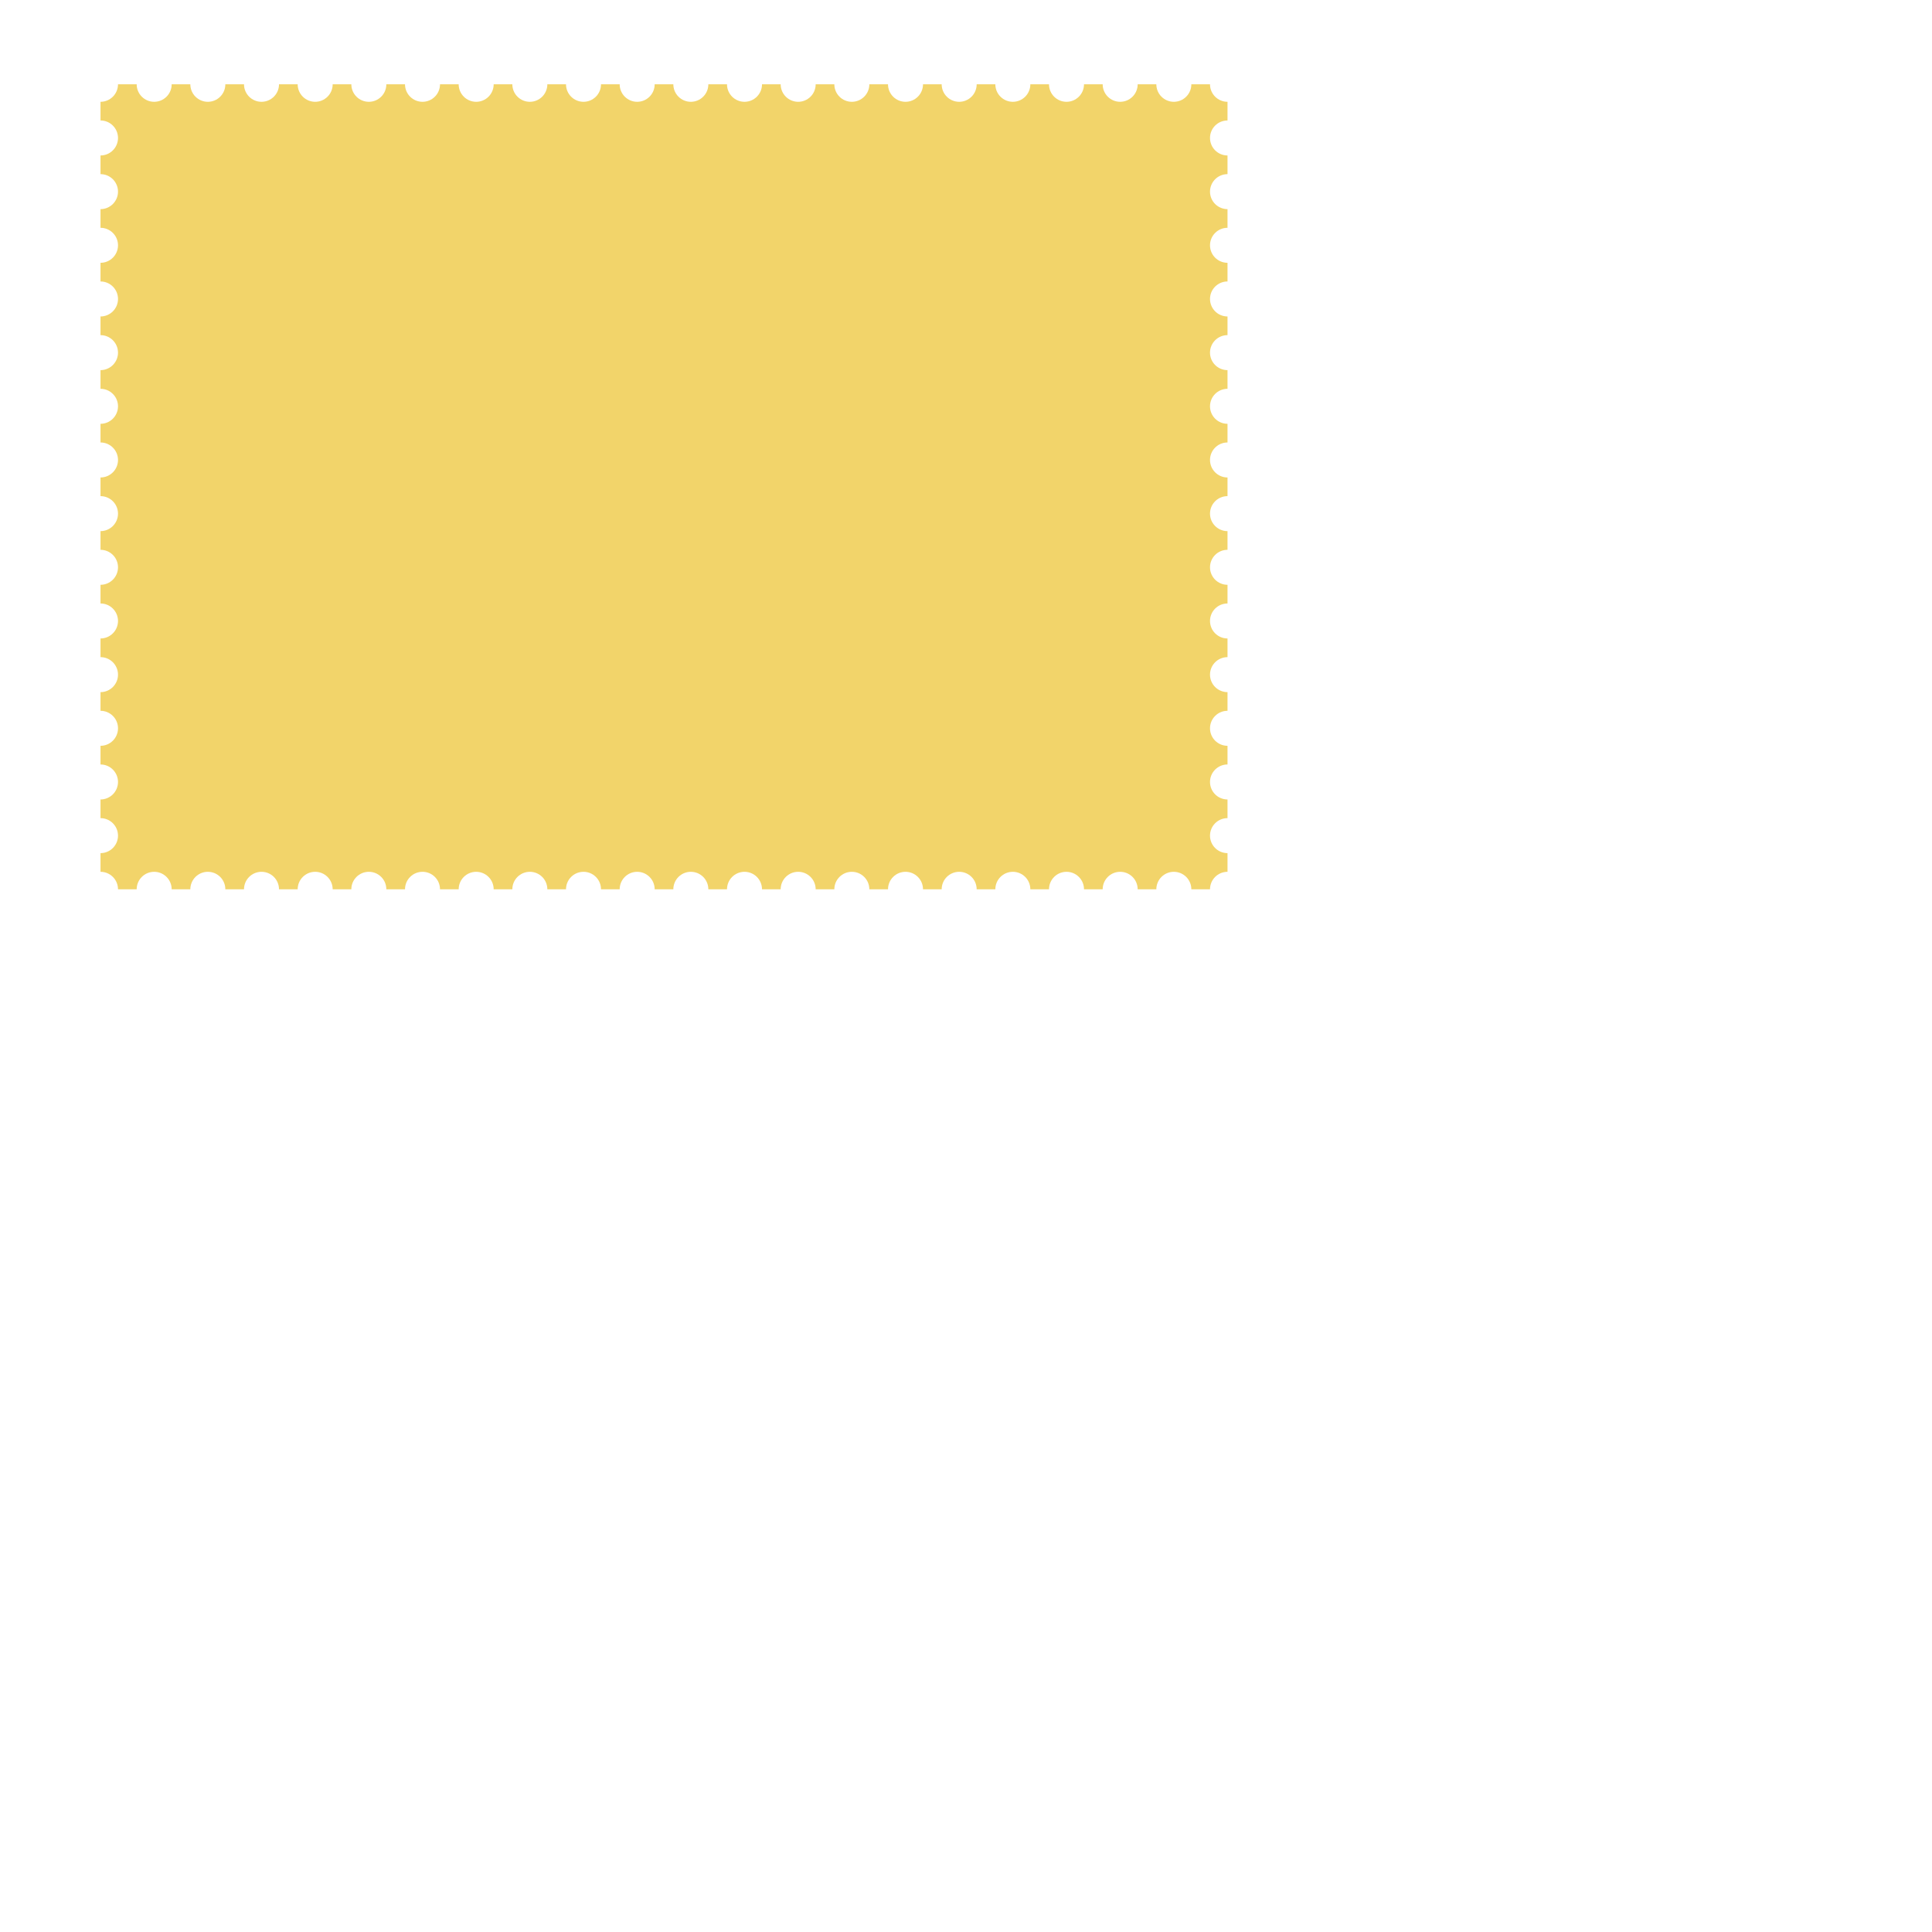 <?xml version="1.0" encoding="UTF-8" standalone="no"?>
<!-- Created with Inkscape (http://www.inkscape.org/) -->
<svg
   xmlns:dc="http://purl.org/dc/elements/1.1/"
   xmlns:cc="http://creativecommons.org/ns#"
   xmlns:rdf="http://www.w3.org/1999/02/22-rdf-syntax-ns#"
   xmlns:svg="http://www.w3.org/2000/svg"
   xmlns="http://www.w3.org/2000/svg"
   xmlns:sodipodi="http://sodipodi.sourceforge.net/DTD/sodipodi-0.dtd"
   xmlns:inkscape="http://www.inkscape.org/namespaces/inkscape"
   width="1080"
   height="1080"
   id="svg2"
   sodipodi:version="0.32"
   inkscape:version="0.46"
   sodipodi:docname="postage stamp mat.svg"
   inkscape:output_extension="org.inkscape.output.svg.inkscape"
   version="1.0">
  <sodipodi:namedview
     id="base"
     pagecolor="#ffffff"
     bordercolor="#666666"
     borderopacity="1.0"
     gridtolerance="10000"
     guidetolerance="10"
     objecttolerance="10"
     inkscape:pageopacity="0.0"
     inkscape:pageshadow="2"
     inkscape:zoom="0.32656719"
     inkscape:cx="747"
     inkscape:cy="540"
     inkscape:document-units="in"
     inkscape:current-layer="layer1"
     showgrid="false"
     units="in"
     inkscape:snap-guide="true" />
  <defs
     id="defs4">
    <inkscape:perspective
       id="perspective10"
       inkscape:persp3d-origin="372.04724 : 350.78739 : 1"
       inkscape:vp_z="744.09448 : 526.18109 : 1"
       inkscape:vp_y="0 : 1000 : 0"
       inkscape:vp_x="0 : 526.18109 : 1"
       sodipodi:type="inkscape:persp3d" />
  </defs>
  <g
     id="layer1"
     inkscape:groupmode="layer"
     inkscape:label="Layer 1">
    <path
       style="opacity:1;fill:#eec73e;fill-opacity:0.769;fill-rule:nonzero;stroke:none;stroke-width:4.5;stroke-linecap:round;stroke-linejoin:round;stroke-miterlimit:4;stroke-dasharray:none;stroke-dashoffset:0;stroke-opacity:1"
       d="M 65.966,47.125 C 65.966,52.525 61.584,56.908 56.184,56.908 L 56.184,67.343 C 61.584,67.343 65.966,71.725 65.966,77.125 C 65.966,82.525 61.584,86.908 56.184,86.908 L 56.184,97.343 C 61.584,97.343 65.966,101.725 65.966,107.125 C 65.966,112.525 61.584,116.908 56.184,116.908 L 56.184,127.343 C 61.584,127.343 65.966,131.725 65.966,137.125 C 65.966,142.525 61.584,146.908 56.184,146.908 L 56.184,157.343 C 61.584,157.343 65.966,161.725 65.966,167.125 C 65.966,172.525 61.584,176.908 56.184,176.908 L 56.184,187.343 C 61.584,187.343 65.966,191.725 65.966,197.125 C 65.966,202.525 61.584,206.908 56.184,206.908 L 56.184,217.343 C 61.584,217.343 65.966,221.725 65.966,227.125 C 65.966,232.525 61.584,236.908 56.184,236.908 L 56.184,247.343 C 61.584,247.343 65.966,251.725 65.966,257.125 C 65.966,262.525 61.584,266.908 56.184,266.908 L 56.184,277.343 C 61.584,277.343 65.966,281.725 65.966,287.125 C 65.966,292.525 61.584,296.908 56.184,296.908 L 56.184,307.343 C 61.584,307.343 65.966,311.725 65.966,317.125 C 65.966,322.525 61.584,326.908 56.184,326.908 L 56.184,337.343 C 61.584,337.343 65.966,341.725 65.966,347.125 C 65.966,352.525 61.584,356.908 56.184,356.908 L 56.184,367.343 C 61.584,367.343 65.966,371.725 65.966,377.125 C 65.966,382.525 61.584,386.908 56.184,386.908 L 56.184,397.343 C 61.584,397.343 65.966,401.725 65.966,407.125 C 65.966,412.525 61.584,416.908 56.184,416.908 L 56.184,427.343 C 61.584,427.343 65.966,431.725 65.966,437.125 C 65.966,442.525 61.584,446.908 56.184,446.908 L 56.184,457.343 C 61.584,457.343 65.966,461.725 65.966,467.125 C 65.966,472.525 61.584,476.908 56.184,476.908 L 56.184,487.343 C 61.584,487.343 65.966,491.725 65.966,497.125 L 76.401,497.125 C 76.401,491.725 80.784,487.343 86.184,487.343 C 91.584,487.343 95.966,491.725 95.966,497.125 L 106.401,497.125 C 106.401,491.725 110.784,487.343 116.184,487.343 C 121.584,487.343 125.966,491.725 125.966,497.125 L 136.401,497.125 C 136.401,491.725 140.784,487.343 146.184,487.343 C 151.584,487.343 155.966,491.725 155.966,497.125 L 166.401,497.125 C 166.401,491.725 170.784,487.343 176.184,487.343 C 181.584,487.343 185.966,491.725 185.966,497.125 L 196.401,497.125 C 196.401,491.725 200.784,487.343 206.184,487.343 C 211.584,487.343 215.966,491.725 215.966,497.125 L 226.401,497.125 C 226.401,491.725 230.784,487.343 236.184,487.343 C 241.584,487.343 245.966,491.725 245.966,497.125 L 256.401,497.125 C 256.401,491.725 260.784,487.343 266.184,487.343 C 271.584,487.343 275.966,491.725 275.966,497.125 L 286.401,497.125 C 286.401,491.725 290.784,487.343 296.184,487.343 C 301.584,487.343 305.966,491.725 305.966,497.125 L 316.401,497.125 C 316.401,491.725 320.784,487.343 326.184,487.343 C 331.584,487.343 335.966,491.725 335.966,497.125 L 346.401,497.125 C 346.401,491.725 350.784,487.343 356.184,487.343 C 361.584,487.343 365.966,491.725 365.966,497.125 L 376.401,497.125 C 376.401,491.725 380.784,487.343 386.184,487.343 C 391.584,487.343 395.966,491.725 395.966,497.125 L 406.401,497.125 C 406.401,491.725 410.784,487.343 416.184,487.343 C 421.584,487.343 425.966,491.725 425.966,497.125 L 436.401,497.125 C 436.401,491.725 440.784,487.343 446.184,487.343 C 451.584,487.343 455.966,491.725 455.966,497.125 L 466.401,497.125 C 466.401,491.725 470.784,487.343 476.184,487.343 C 481.584,487.343 485.966,491.725 485.966,497.125 L 496.401,497.125 C 496.401,491.725 500.784,487.343 506.184,487.343 C 511.584,487.343 515.966,491.725 515.966,497.125 L 526.401,497.125 C 526.401,491.725 530.784,487.343 536.184,487.343 C 541.584,487.343 545.966,491.725 545.966,497.125 L 556.401,497.125 C 556.401,491.725 560.784,487.343 566.184,487.343 C 571.584,487.343 575.966,491.725 575.966,497.125 L 586.401,497.125 C 586.401,491.725 590.784,487.343 596.184,487.343 C 601.584,487.343 605.966,491.725 605.966,497.125 L 616.401,497.125 C 616.401,491.725 620.784,487.343 626.184,487.343 C 631.584,487.343 635.966,491.725 635.966,497.125 L 646.401,497.125 C 646.401,491.725 650.784,487.343 656.184,487.343 C 661.584,487.343 665.966,491.725 665.966,497.125 L 676.401,497.125 C 676.401,491.725 680.784,487.343 686.184,487.343 L 686.184,476.908 C 680.784,476.908 676.401,472.525 676.401,467.125 C 676.401,461.725 680.784,457.343 686.184,457.343 L 686.184,446.908 C 680.784,446.908 676.401,442.525 676.401,437.125 C 676.401,431.725 680.784,427.343 686.184,427.343 L 686.184,416.908 C 680.784,416.908 676.401,412.525 676.401,407.125 C 676.401,401.725 680.784,397.343 686.184,397.343 L 686.184,386.908 C 680.784,386.908 676.401,382.525 676.401,377.125 C 676.401,371.725 680.784,367.343 686.184,367.343 L 686.184,356.908 C 680.784,356.908 676.401,352.525 676.401,347.125 C 676.401,341.725 680.784,337.343 686.184,337.343 L 686.184,326.908 C 680.784,326.908 676.401,322.525 676.401,317.125 C 676.401,311.725 680.784,307.343 686.184,307.343 L 686.184,296.908 C 680.784,296.908 676.401,292.525 676.401,287.125 C 676.401,281.725 680.784,277.343 686.184,277.343 L 686.184,266.908 C 680.784,266.908 676.401,262.525 676.401,257.125 C 676.401,251.725 680.784,247.343 686.184,247.343 L 686.184,236.908 C 680.784,236.908 676.401,232.525 676.401,227.125 C 676.401,221.725 680.784,217.343 686.184,217.343 L 686.184,206.908 C 680.784,206.908 676.401,202.525 676.401,197.125 C 676.401,191.725 680.784,187.343 686.184,187.343 L 686.184,176.908 C 680.784,176.908 676.401,172.525 676.401,167.125 C 676.401,161.725 680.784,157.343 686.184,157.343 L 686.184,146.908 C 680.784,146.908 676.401,142.525 676.401,137.125 C 676.401,131.725 680.784,127.343 686.184,127.343 L 686.184,116.908 C 680.784,116.908 676.401,112.525 676.401,107.125 C 676.401,101.725 680.784,97.343 686.184,97.343 L 686.184,86.908 C 680.784,86.908 676.401,82.525 676.401,77.125 C 676.401,71.725 680.784,67.343 686.184,67.343 L 686.184,56.908 C 680.784,56.908 676.401,52.525 676.401,47.125 L 665.966,47.125 C 665.966,52.525 661.584,56.908 656.184,56.908 C 650.784,56.908 646.401,52.525 646.401,47.125 L 635.966,47.125 C 635.966,52.525 631.584,56.908 626.184,56.908 C 620.784,56.908 616.401,52.525 616.401,47.125 L 605.966,47.125 C 605.966,52.525 601.584,56.908 596.184,56.908 C 590.784,56.908 586.401,52.525 586.401,47.125 L 575.966,47.125 C 575.966,52.525 571.584,56.908 566.184,56.908 C 560.784,56.908 556.401,52.525 556.401,47.125 L 545.966,47.125 C 545.966,52.525 541.584,56.908 536.184,56.908 C 530.784,56.908 526.401,52.525 526.401,47.125 L 515.966,47.125 C 515.966,52.525 511.584,56.908 506.184,56.908 C 500.784,56.908 496.401,52.525 496.401,47.125 L 485.966,47.125 C 485.966,52.525 481.584,56.908 476.184,56.908 C 470.784,56.908 466.401,52.525 466.401,47.125 L 455.966,47.125 C 455.966,52.525 451.584,56.908 446.184,56.908 C 440.784,56.908 436.401,52.525 436.401,47.125 L 425.966,47.125 C 425.966,52.525 421.584,56.908 416.184,56.908 C 410.784,56.908 406.401,52.525 406.401,47.125 L 395.966,47.125 C 395.966,52.525 391.584,56.908 386.184,56.908 C 380.784,56.908 376.401,52.525 376.401,47.125 L 365.966,47.125 C 365.966,52.525 361.584,56.908 356.184,56.908 C 350.784,56.908 346.401,52.525 346.401,47.125 L 335.966,47.125 C 335.966,52.525 331.584,56.908 326.184,56.908 C 320.784,56.908 316.401,52.525 316.401,47.125 L 305.966,47.125 C 305.966,52.525 301.584,56.908 296.184,56.908 C 290.784,56.908 286.401,52.525 286.401,47.125 L 275.966,47.125 C 275.966,52.525 271.584,56.908 266.184,56.908 C 260.784,56.908 256.401,52.525 256.401,47.125 L 245.966,47.125 C 245.966,52.525 241.584,56.908 236.184,56.908 C 230.784,56.908 226.401,52.525 226.401,47.125 L 215.966,47.125 C 215.966,52.525 211.584,56.908 206.184,56.908 C 200.784,56.908 196.401,52.525 196.401,47.125 L 185.966,47.125 C 185.966,52.525 181.584,56.908 176.184,56.908 C 170.784,56.908 166.401,52.525 166.401,47.125 L 155.966,47.125 C 155.966,52.525 151.584,56.908 146.184,56.908 C 140.784,56.908 136.401,52.525 136.401,47.125 L 125.966,47.125 C 125.966,52.525 121.584,56.908 116.184,56.908 C 110.784,56.908 106.401,52.525 106.401,47.125 L 95.966,47.125 C 95.966,52.525 91.584,56.908 86.184,56.908 C 80.784,56.908 76.401,52.525 76.401,47.125 L 65.966,47.125 z"
       id="rect2824"
       sodipodi:nodetypes="cccsccsccsccsccsccsccsccsccsccsccsccsccsccsccccsccsccsccsccsccsccsccsccsccsccsccsccsccsccsccsccsccsccsccsccccsccsccsccsccsccsccsccsccsccsccsccsccsccsccccsccsccsccsccsccsccsccsccsccsccsccsccsccsccsccsccsccsccsccscc"
       inkscape:export-filename="C:\Documents and Settings\Heather\My Documents\Cricut\postage stamp edge\postage stamp.png"
       inkscape:export-xdpi="43.48"
       inkscape:export-ydpi="43.48" />
  </g>
</svg>
